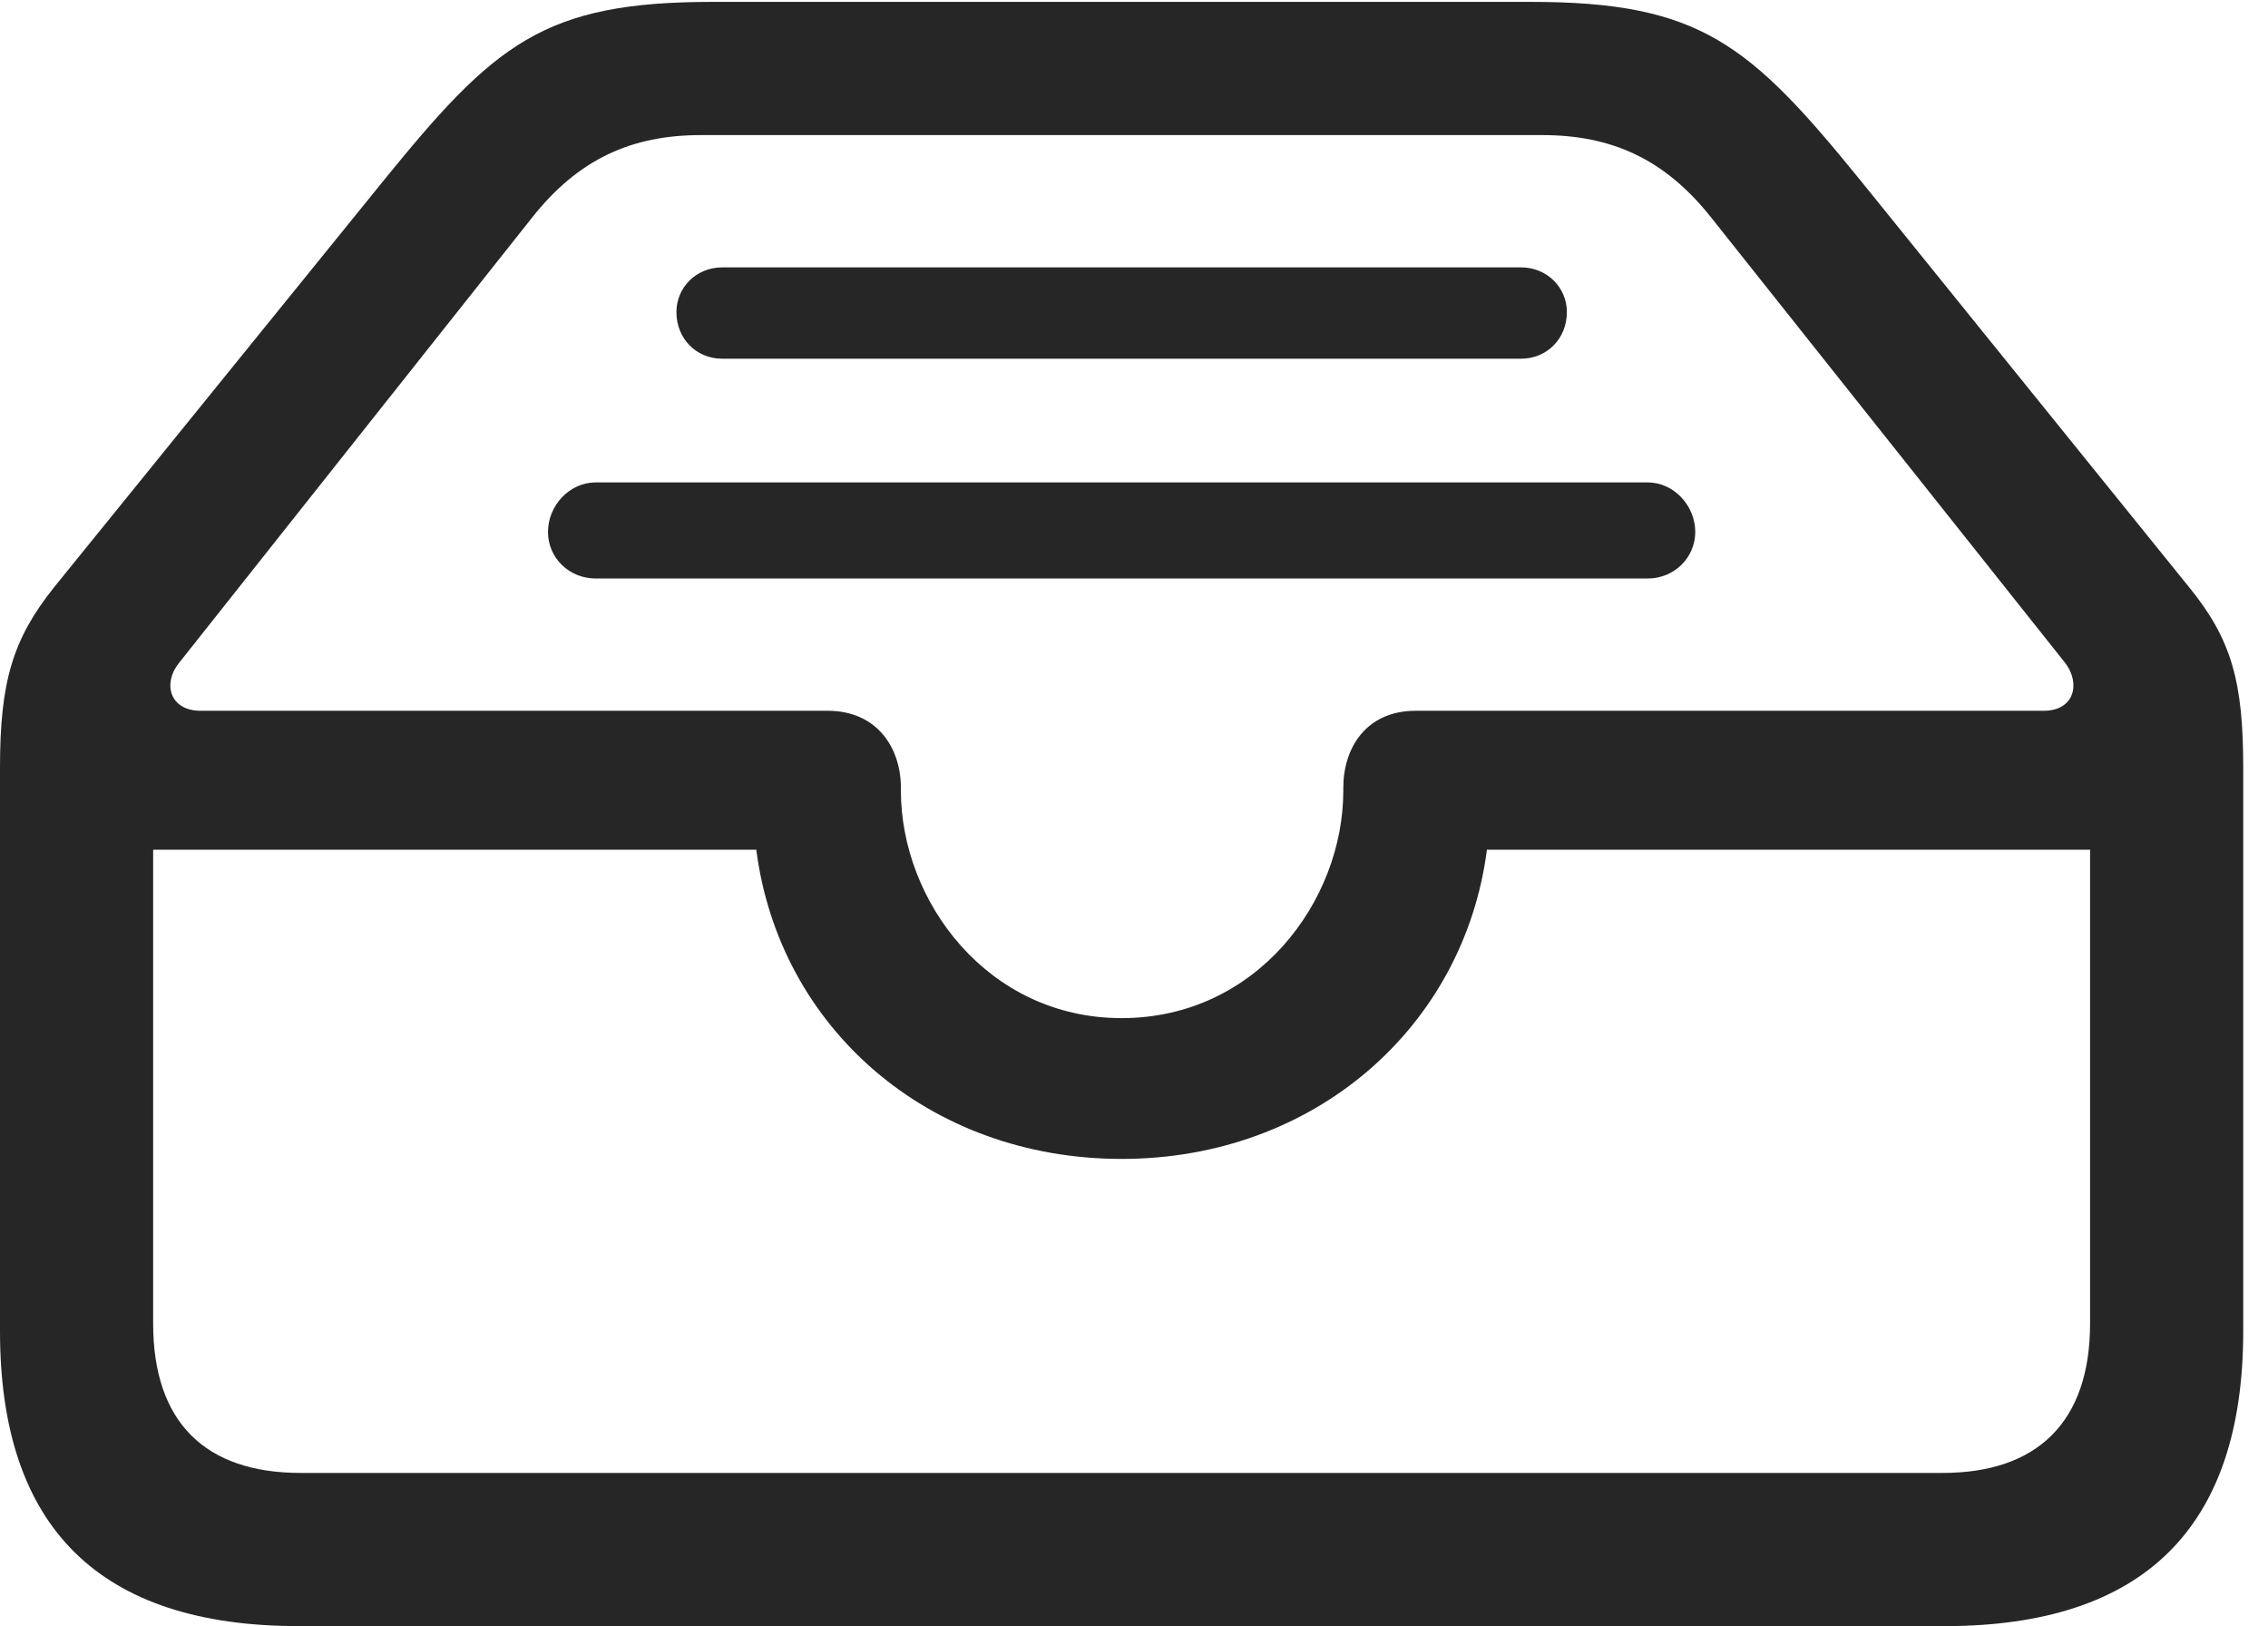 <?xml version="1.0" encoding="UTF-8"?>
<!--Generator: Apple Native CoreSVG 326-->
<!DOCTYPE svg
PUBLIC "-//W3C//DTD SVG 1.1//EN"
       "http://www.w3.org/Graphics/SVG/1.1/DTD/svg11.dtd">
<svg version="1.1" xmlns="http://www.w3.org/2000/svg" xmlns:xlink="http://www.w3.org/1999/xlink" viewBox="0 0 32.594 23.365">
 <g>
  <rect height="23.365" opacity="0" width="32.594" x="0" y="0"/>
  <path d="M10.377 5.154L21.861 5.154C22.23 5.154 22.518 4.867 22.518 4.484C22.518 4.129 22.23 3.842 21.861 3.842L10.377 3.842C10.008 3.842 9.721 4.129 9.721 4.484C9.721 4.867 10.008 5.154 10.377 5.154ZM8.559 8.312L23.68 8.312C24.062 8.312 24.363 8.012 24.363 7.643C24.363 7.273 24.062 6.932 23.68 6.932L8.559 6.932C8.176 6.932 7.875 7.273 7.875 7.643C7.875 8.012 8.176 8.312 8.559 8.312ZM4.293 23.365L27.945 23.365C30.816 23.365 32.238 21.943 32.238 19.127L32.238 11.033C32.238 9.803 32.074 9.188 31.459 8.436L26.742 2.598C25.143 0.629 24.432 0.027 21.998 0.027L10.24 0.027C7.807 0.027 7.109 0.629 5.51 2.598L0.779 8.436C0.178 9.188 0 9.803 0 11.033L0 19.127C0 21.957 1.436 23.365 4.293 23.365ZM2.885 10.213C2.434 10.213 2.338 9.816 2.57 9.529L7.643 3.131C8.312 2.283 9.078 1.941 10.076 1.941L22.162 1.941C23.16 1.941 23.926 2.283 24.596 3.131L29.682 9.529C29.9 9.816 29.818 10.213 29.367 10.213L20.344 10.213C19.633 10.213 19.305 10.746 19.305 11.32L19.305 11.361C19.305 12.947 18.061 14.629 16.119 14.629C14.191 14.629 12.947 12.947 12.947 11.361L12.947 11.32C12.947 10.746 12.605 10.213 11.895 10.213ZM4.32 21.164C2.953 21.164 2.201 20.439 2.201 19.018L2.201 12.209L10.869 12.209C11.197 14.766 13.344 16.652 16.119 16.652C18.895 16.652 21.041 14.752 21.369 12.209L30.037 12.209L30.037 19.018C30.037 20.439 29.271 21.164 27.918 21.164Z" fill="black" fill-opacity="0.85"/>
 </g>
</svg>
